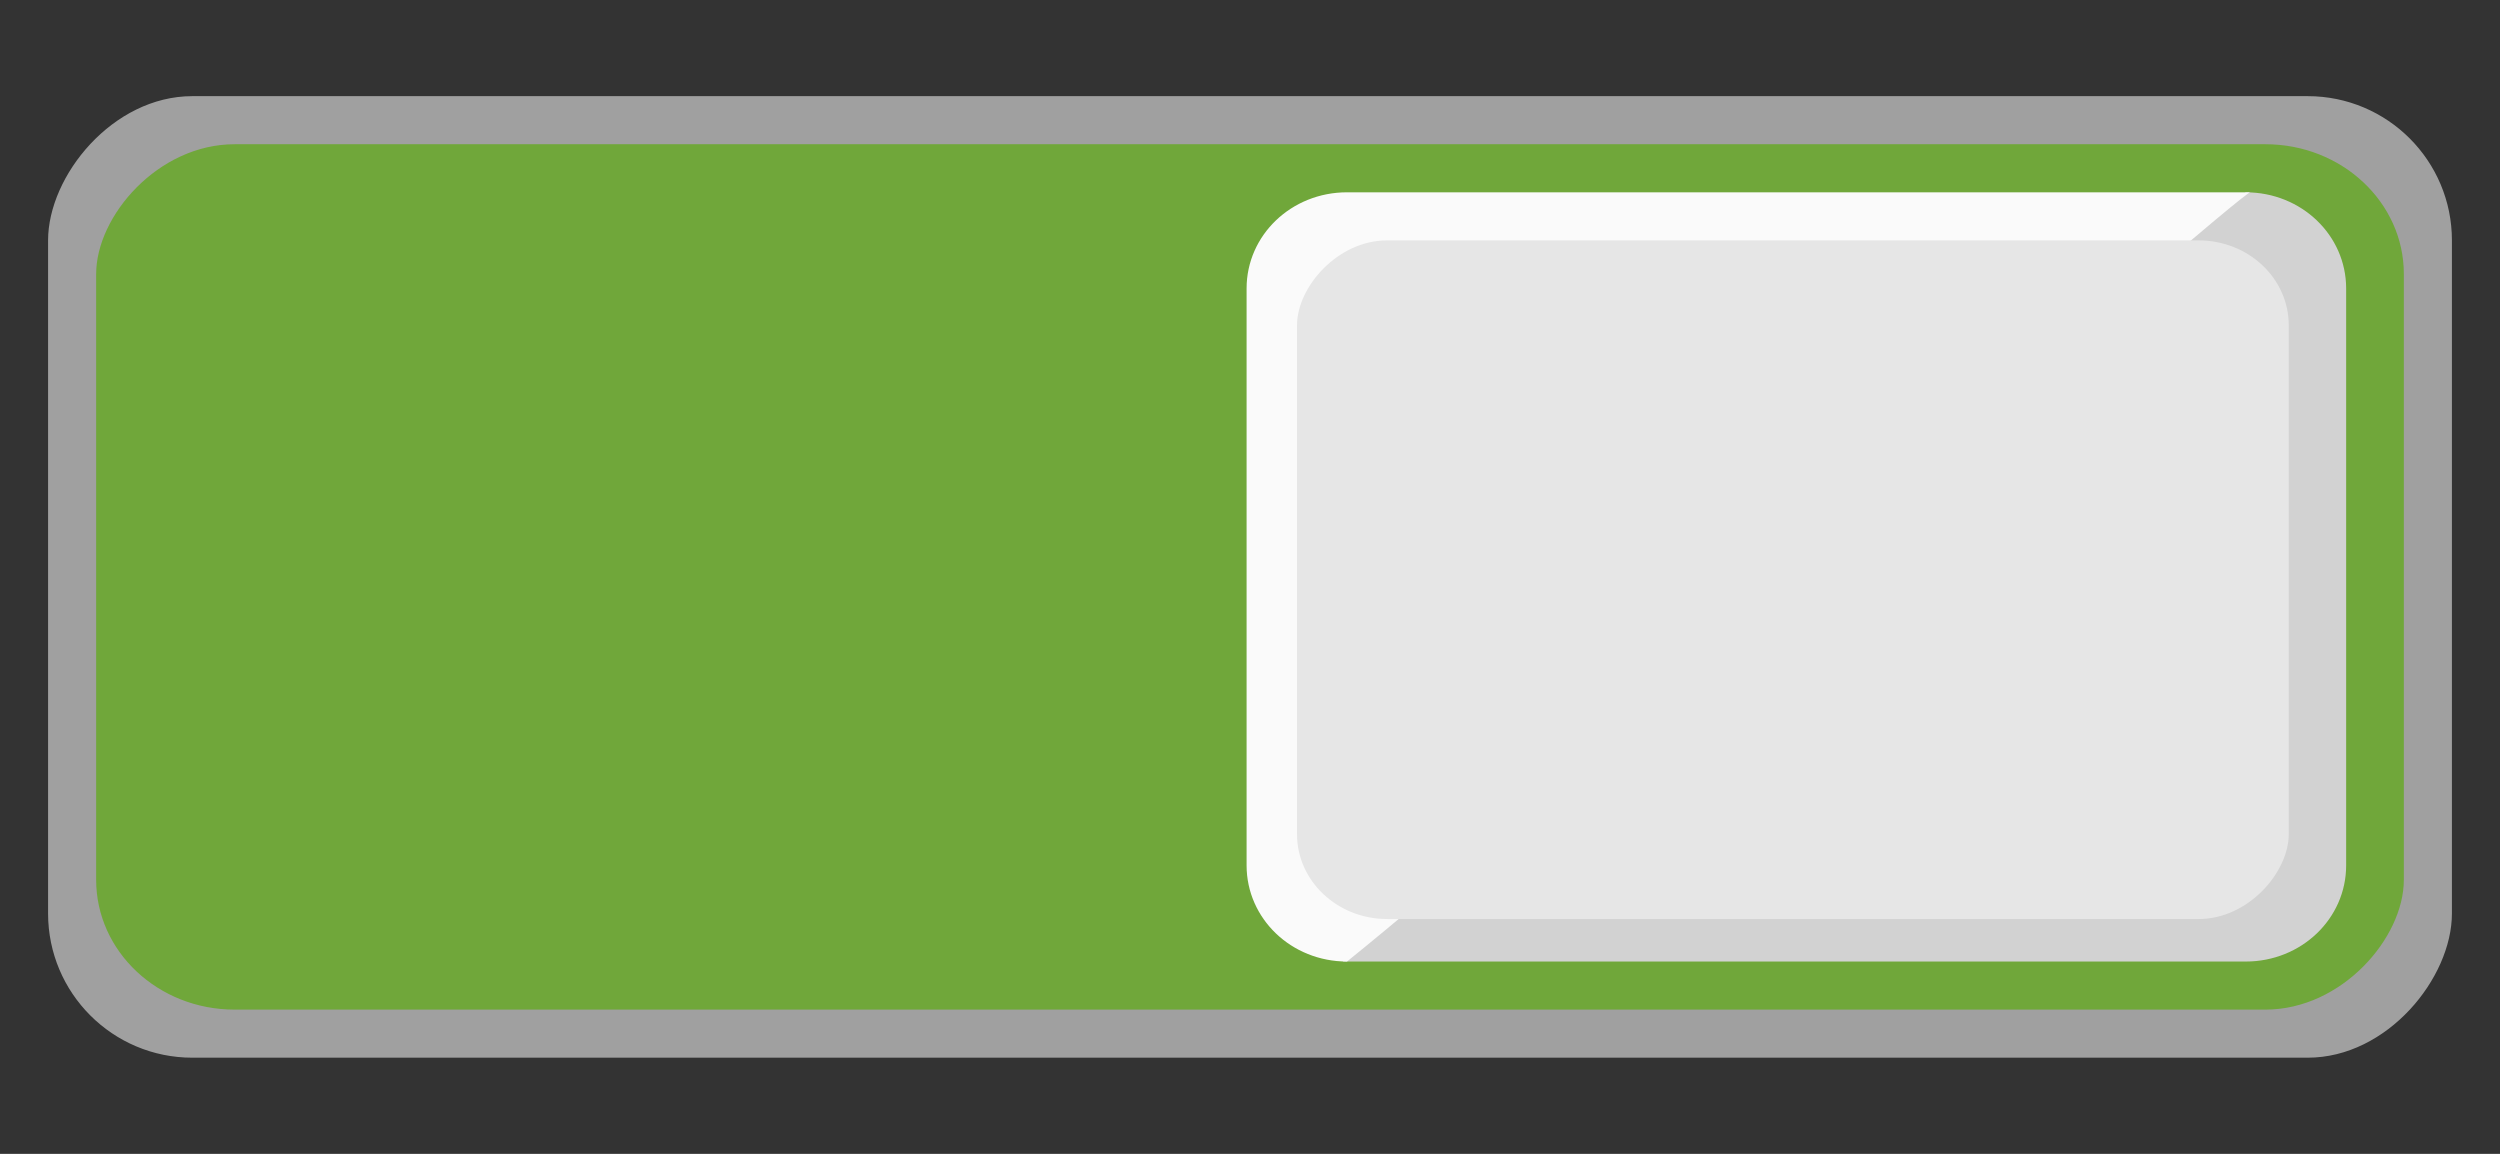 <svg xmlns="http://www.w3.org/2000/svg" xmlns:svg="http://www.w3.org/2000/svg" id="svg7539" width="52" height="24" version="1.1"><rect width="100%" height="100%" fill="#333333" stroke="none"/><defs id="defs7541"><linearGradient id="linearGradient4695-1-4-3-5-0-6"><stop style="stop-color:#000;stop-opacity:1" id="stop4697-9-9-7-0-1-5" offset="0"/><stop style="stop-color:#000;stop-opacity:0" id="stop4699-5-8-9-0-4-0" offset="1"/></linearGradient><linearGradient id="linearGradient3768-6"><stop id="stop3770-0" offset="0" style="stop-color:#0f0f0f;stop-opacity:1"/><stop style="stop-color:#171717;stop-opacity:1" id="stop3778-6" offset=".078"/><stop id="stop3774-2" offset=".974" style="stop-color:#171717;stop-opacity:1"/><stop id="stop3776-2" offset="1" style="stop-color:#1b1b1b;stop-opacity:1"/></linearGradient><linearGradient id="linearGradient3969-0-4"><stop id="stop3971-2-6" offset="0" style="stop-color:#353537;stop-opacity:1"/><stop id="stop3973-0-1" offset="1" style="stop-color:#4d4f52;stop-opacity:1"/></linearGradient><linearGradient id="linearGradient3938"><stop style="stop-color:#fff;stop-opacity:0" id="stop3940" offset="0"/><stop style="stop-color:#fff;stop-opacity:.549" id="stop3942" offset="1"/></linearGradient><linearGradient id="linearGradient6523"><stop style="stop-color:#1a1a1a;stop-opacity:1" id="stop6525" offset="0"/><stop style="stop-color:#1a1a1a;stop-opacity:0" id="stop6527" offset="1"/></linearGradient><linearGradient id="linearGradient3938-6"><stop style="stop-color:#bebebe;stop-opacity:1" id="stop3940-4" offset="0"/><stop style="stop-color:#fff;stop-opacity:1" id="stop3942-8" offset="1"/></linearGradient></defs><g id="layer1" transform="translate(-120,92)"><g id="switch-dark" transform="translate(-886,-418)" style="display:inline;opacity:1"><g id="layer1-9-13" transform="matrix(-1,0,0,1,1177,420)"><g id="switch-active-2-2" transform="translate(120,-117)" style="display:inline"><g id="g3900-12-8" transform="translate(0,-1004.362)"><rect id="rect5465-3-32-7" width="52" height="24" x="0" y="1029.362" style="display:inline;opacity:0;fill:#434343;fill-opacity:1;stroke:none;stroke-width:1;stroke-linecap:butt;stroke-linejoin:miter;stroke-miterlimit:4;stroke-dasharray:none;stroke-dashoffset:0;stroke-opacity:1"/><rect id="rect2987-07-4" width="50" height="20" x="0" y="1029.362" rx="3" ry="3" style="fill:#a0a0a0;fill-opacity:1;fill-rule:nonzero;stroke:none"/><rect id="rect2987-07-4-3" width="48" height="18" x="1" y="1030.362" rx="2.88" ry="2.7" style="display:inline;opacity:1;fill:#70a73a;fill-opacity:1;fill-rule:nonzero;stroke:none;stroke-width:.93"/><g id="g976" transform="translate(5,-7.984)"><path style="display:inline;opacity:1;fill:#d2d2d2;fill-opacity:1;fill-rule:nonzero;stroke:none;stroke-width:1.627;stroke-miterlimit:4;stroke-dasharray:none;paint-order:stroke fill markers" id="rect2987-07-4-3-6-7" d="m -0.712,1039.346 c 3.649,2.933 18.579,16 18.788,16 H -0.712 c -1.156,0 -2.088,-0.892 -2.088,-2 v -12 c 0,-1.108 0.931,-2 2.088,-2 z"/><path style="display:inline;opacity:1;fill:#fafafa;fill-opacity:1;fill-rule:nonzero;stroke:none;stroke-width:1.627;stroke-miterlimit:4;stroke-dasharray:none;paint-order:stroke fill markers" id="rect2987-07-4-3-6-7-5" d="m 17.983,1055.346 c -3.649,-2.933 -18.579,-16 -18.788,-16 h 18.788 c 1.157,0 2.088,0.892 2.088,2 v 12 c 0,1.108 -0.931,2 -2.088,2 z"/><rect id="rect2987-07-4-3-6" width="20.628" height="14.116" x="-1.606" y="1040.346" rx="1.875" ry="1.765" style="display:inline;opacity:1;fill:#e6e6e6;fill-opacity:1;fill-rule:nonzero;stroke:none;stroke-width:1.449;stroke-miterlimit:4;stroke-dasharray:none;paint-order:stroke fill markers"/></g></g></g></g></g></g></svg>